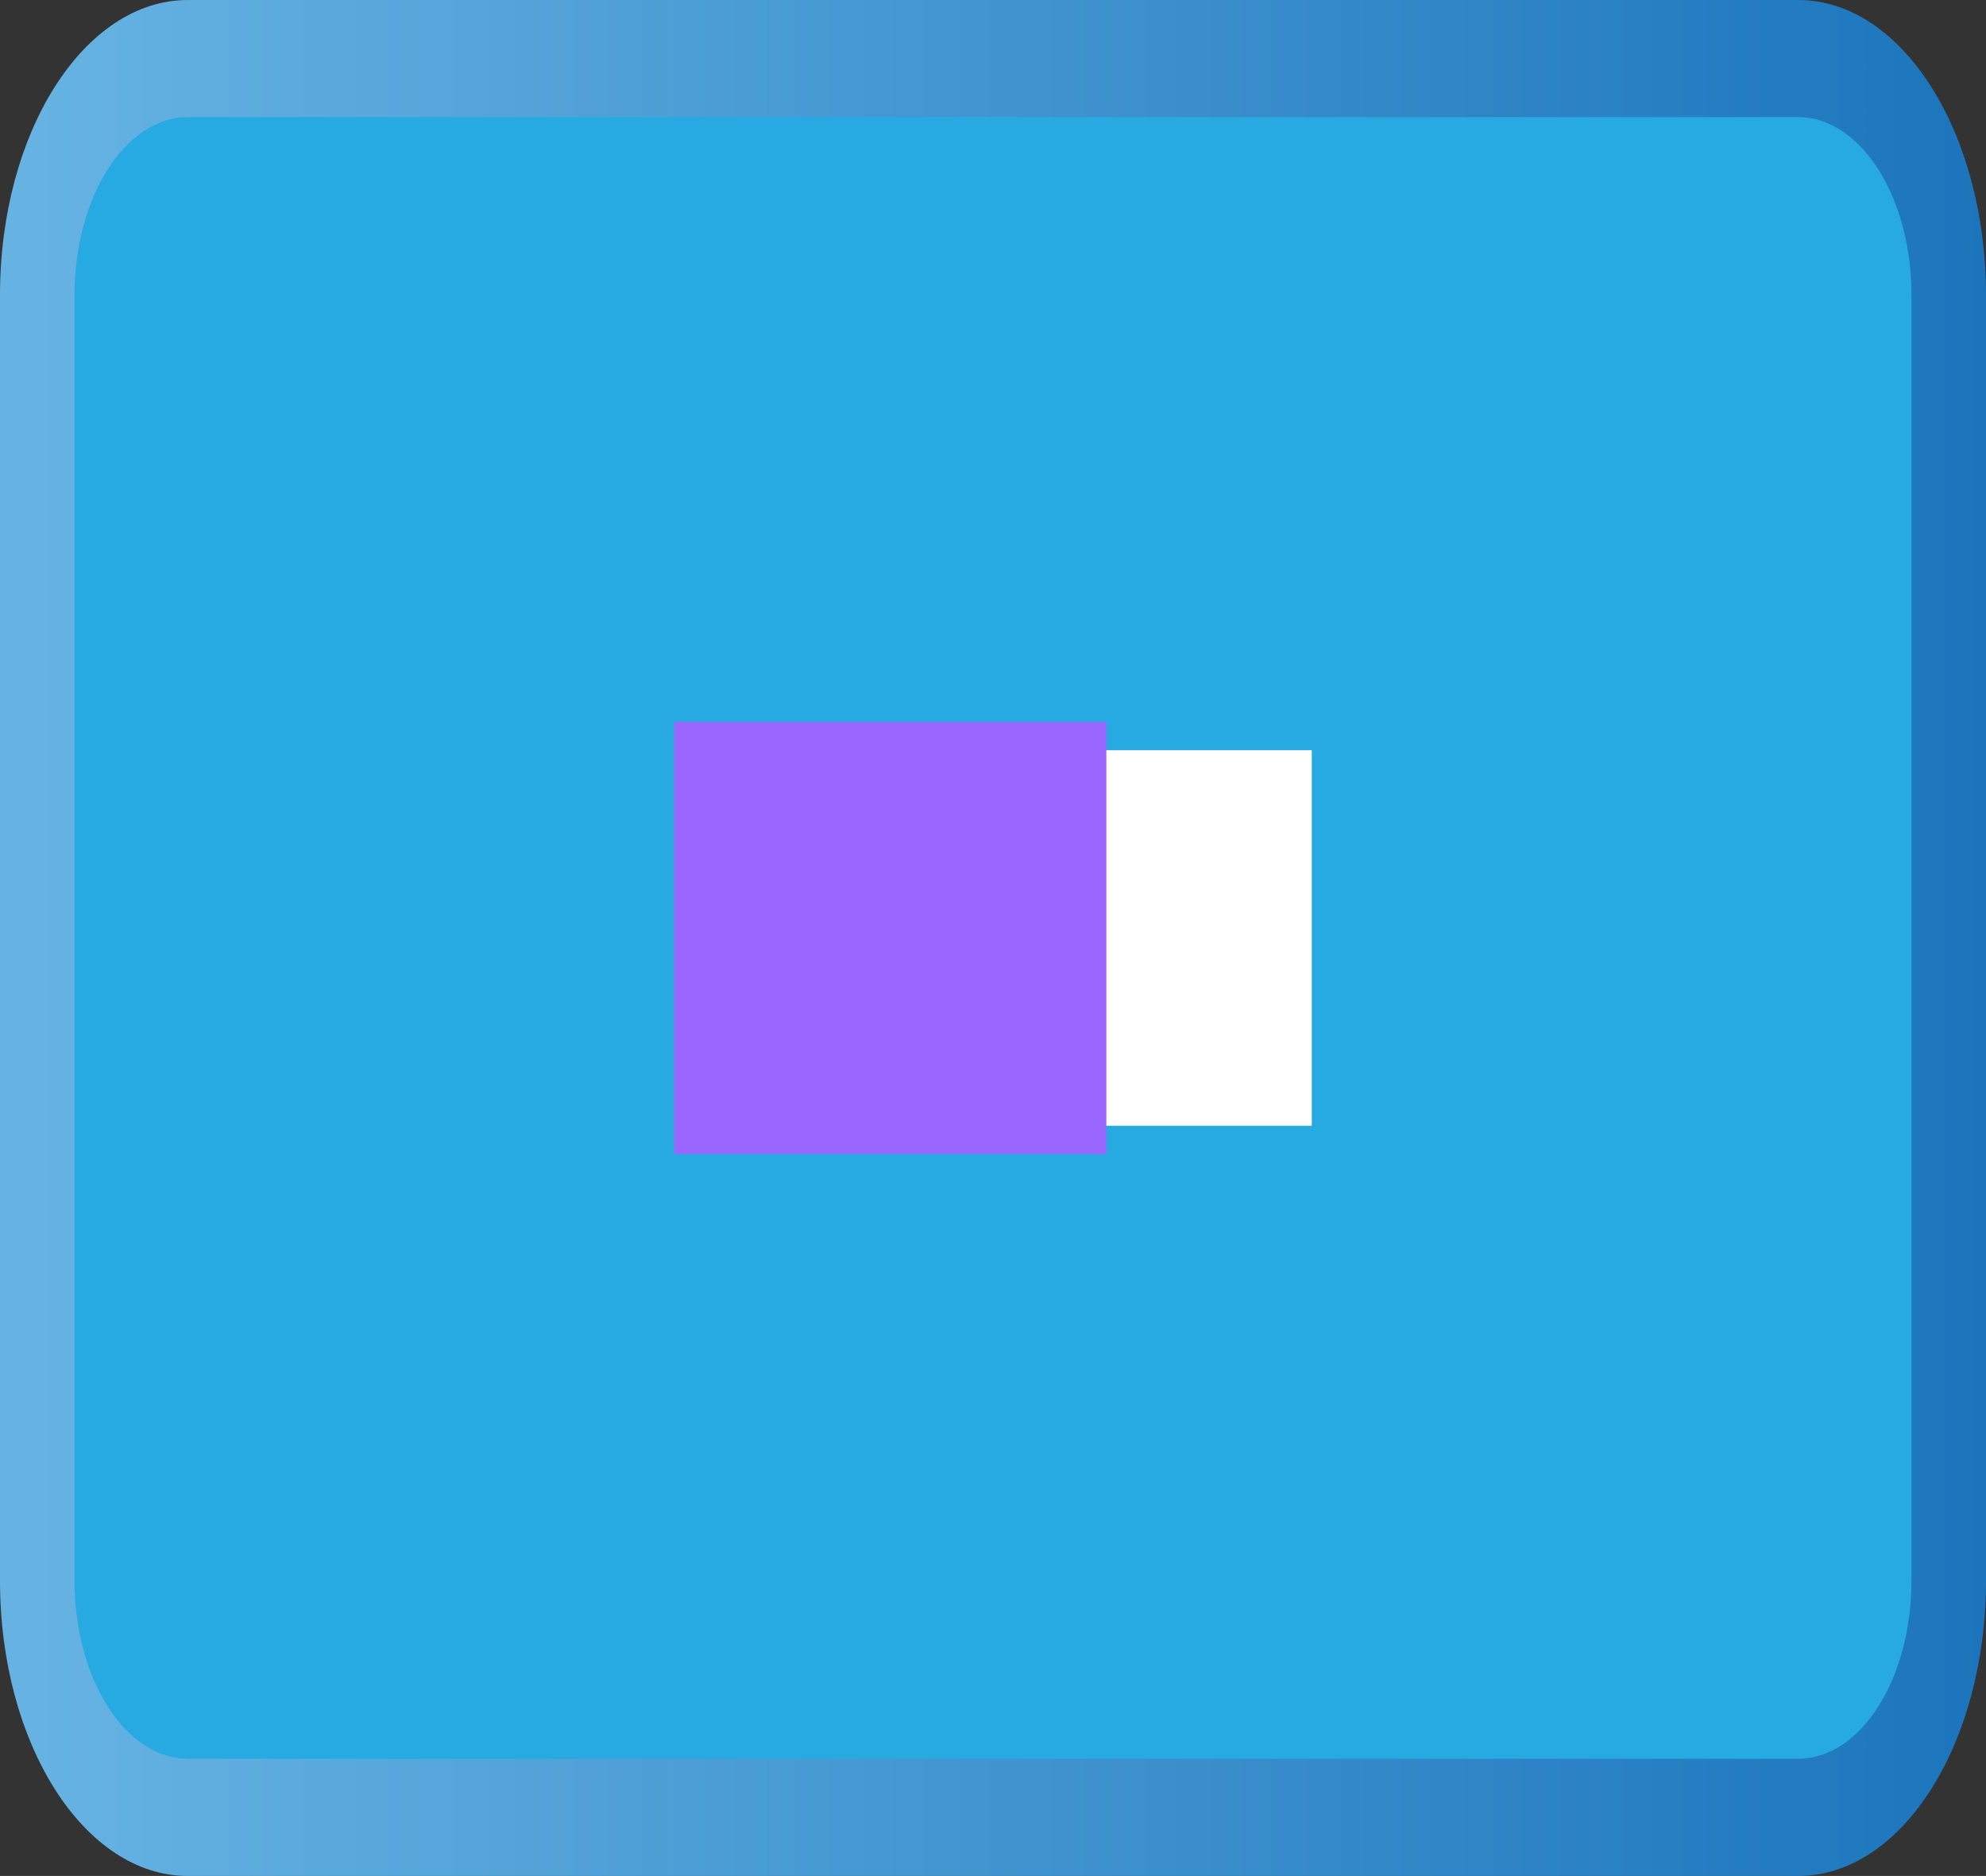 <svg version="1.1" xmlns="http://www.w3.org/2000/svg" xmlns:xlink="http://www.w3.org/1999/xlink" width="57.892" height="54.672" viewBox="0,0,57.892,54.672"><rect x="0" y="0" width="57.892" height="54.672" fill="#333333" stroke="none"/><defs><linearGradient x1="211.055" y1="180" x2="268.946" y2="180" gradientUnits="userSpaceOnUse" id="color-1"><stop offset="0.012" stop-color="#66b3e3"/><stop offset="1" stop-color="#1c75bc"/></linearGradient></defs><g transform="translate(-211.054,-152.664)"><g data-paper-data="{&quot;isPaintingLayer&quot;:true}" fill-rule="nonzero" stroke="none" stroke-linecap="butt" stroke-linejoin="miter" stroke-miterlimit="10" stroke-dasharray="" stroke-dashoffset="0" style="mix-blend-mode: normal"><g stroke-width="1"><path d="M268.946,198.731c0,4.752 -2.452,8.605 -5.474,8.605h-46.944c-3.023,0 -5.474,-3.854 -5.474,-8.605v-37.463c0,-4.752 2.451,-8.604 5.474,-8.604h46.944c3.024,0 5.474,3.852 5.474,8.604v37.463z" fill="url(#color-1)"/><path d="M266.774,161.268v37.462c0,2.862 -1.48,5.19 -3.302,5.19h-46.944c-1.82,0 -3.302,-2.328 -3.302,-5.19v-37.463c0,-2.862 1.482,-5.19 3.302,-5.19h46.944c1.822,0 3.302,2.329 3.302,5.191z" fill="#27aae1"/></g><g><path d="M238.348,185.472v-10.944h10.944v10.944z" fill="#ffffff" stroke-width="NaN"/><path d="M230.708,186.298v-12.596h12.596v12.596z" fill="#9966ff" stroke-width="NaN"/></g></g></g></svg>